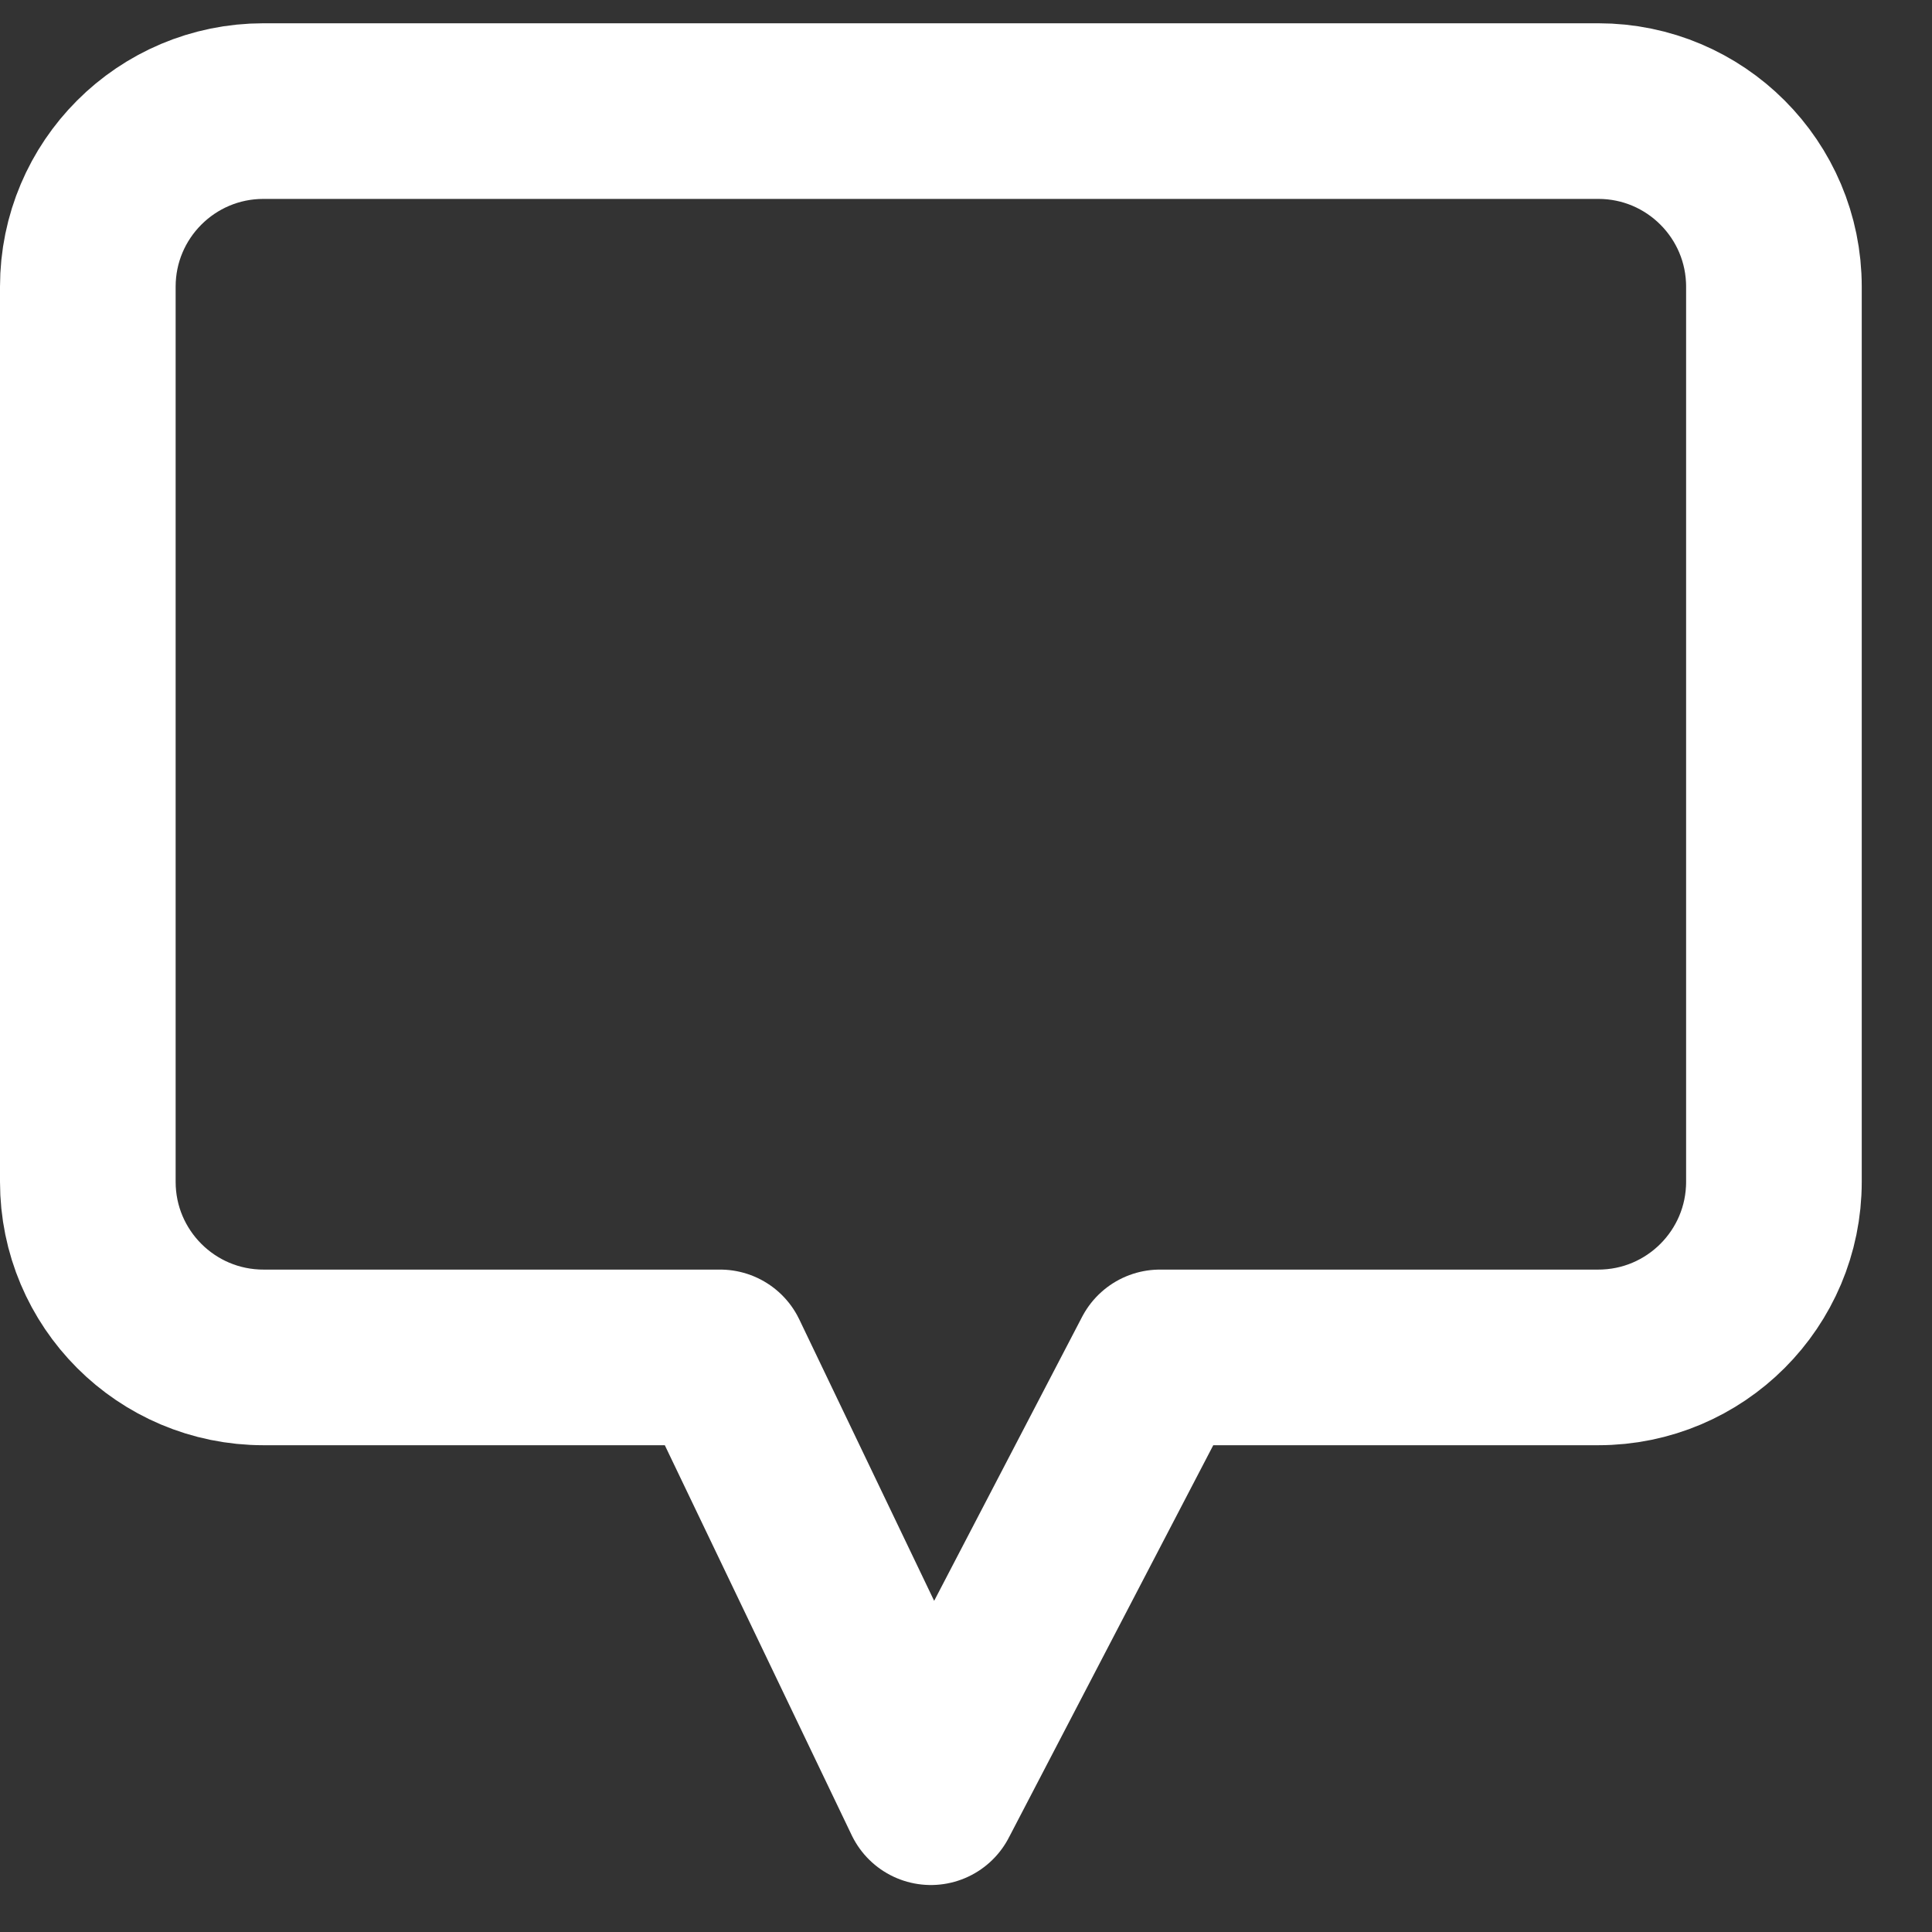 <svg width="22" height="22" viewBox="0 0 22 22" fill="none" xmlns="http://www.w3.org/2000/svg">
<rect x="0" y="0" width="22" height="22" fill="#333333" stroke="none"/>
<path d="M10.6 20.465L13.209 15.457H18.2C19.305 15.457 20.2 14.561 20.2 13.457V3.265C20.2 2.161 19.305 1.265 18.2 1.265H3C1.895 1.265 1 2.161 1 3.265V13.457C1 14.561 1.895 15.457 3 15.457H8.2L10.6 20.465Z" stroke="white" stroke-width="2" stroke-linecap="round" stroke-linejoin="round"/>
</svg>
